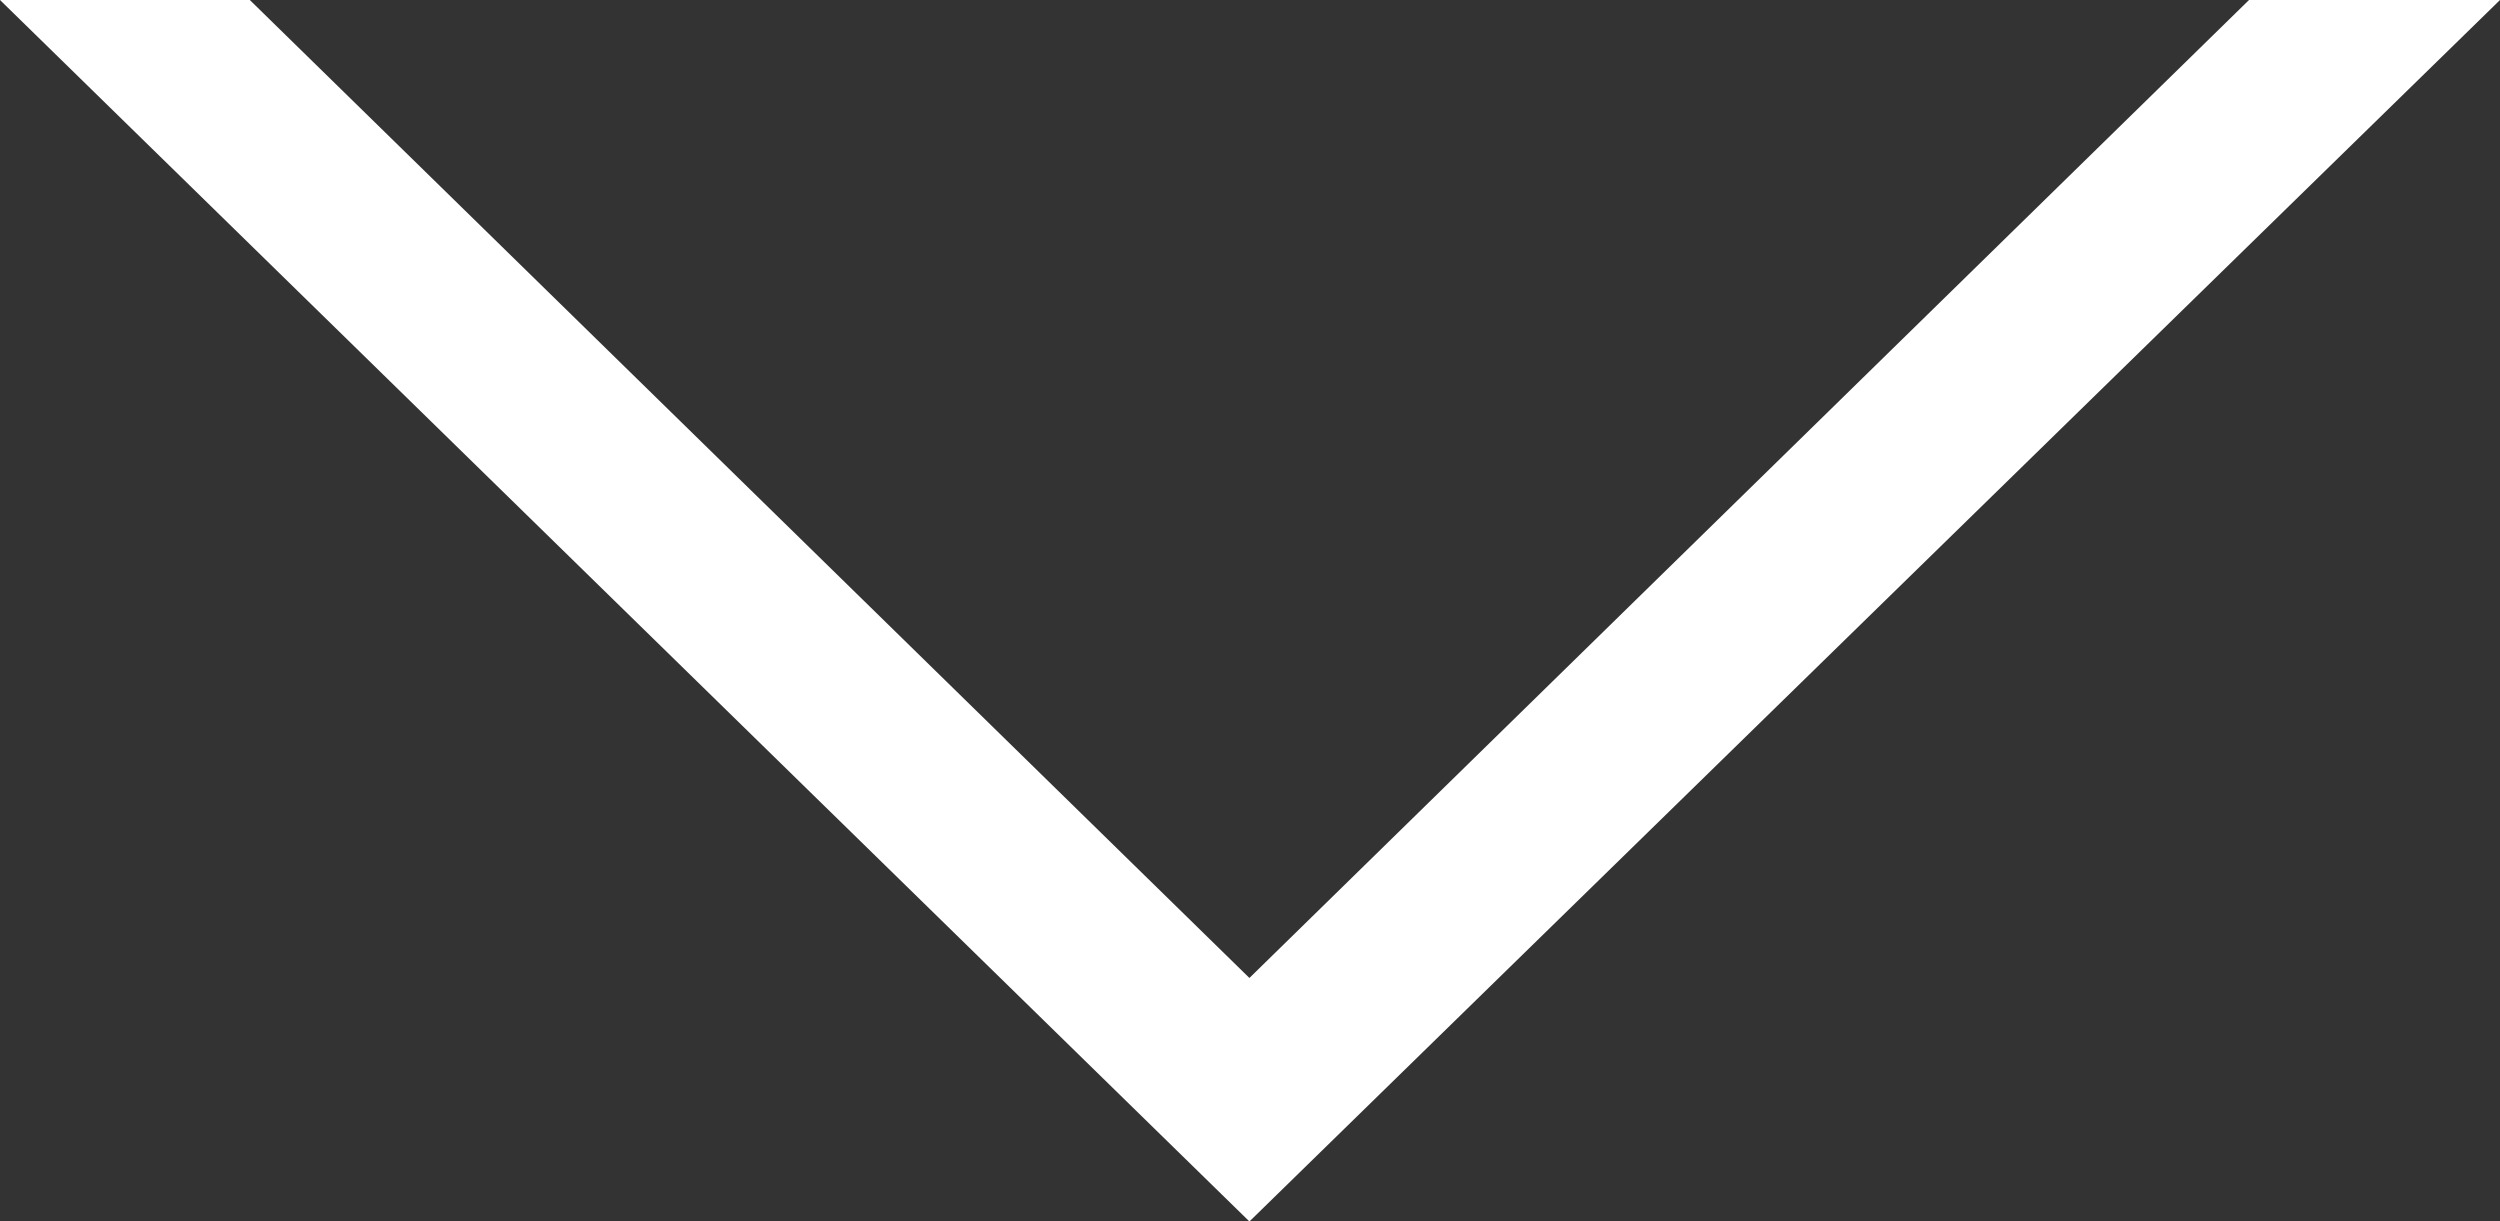 <?xml version="1.0" encoding="utf-8"?>
<!-- Generator: Adobe Illustrator 16.0.0, SVG Export Plug-In . SVG Version: 6.00 Build 0)  -->
<!DOCTYPE svg PUBLIC "-//W3C//DTD SVG 1.1//EN" "http://www.w3.org/Graphics/SVG/1.1/DTD/svg11.dtd">
<svg version="1.1" id="Layer_1" xmlns="http://www.w3.org/2000/svg" xmlns:xlink="http://www.w3.org/1999/xlink" x="0px" y="0px"
	 width="6.355px" height="3.105px" viewBox="0 0 6.355 3.105" enable-background="new 0 0 6.355 3.105" xml:space="preserve">
<rect x="0" y="0" width="6.355" height="3.105" fill="#333333" stroke="none"/>
<polygon id="seta-closed" fill="#FFFFFF" points="3.176,2.486 0.635,0 0,0 3.176,3.105 6.355,0 5.717,0 "/>
</svg>
